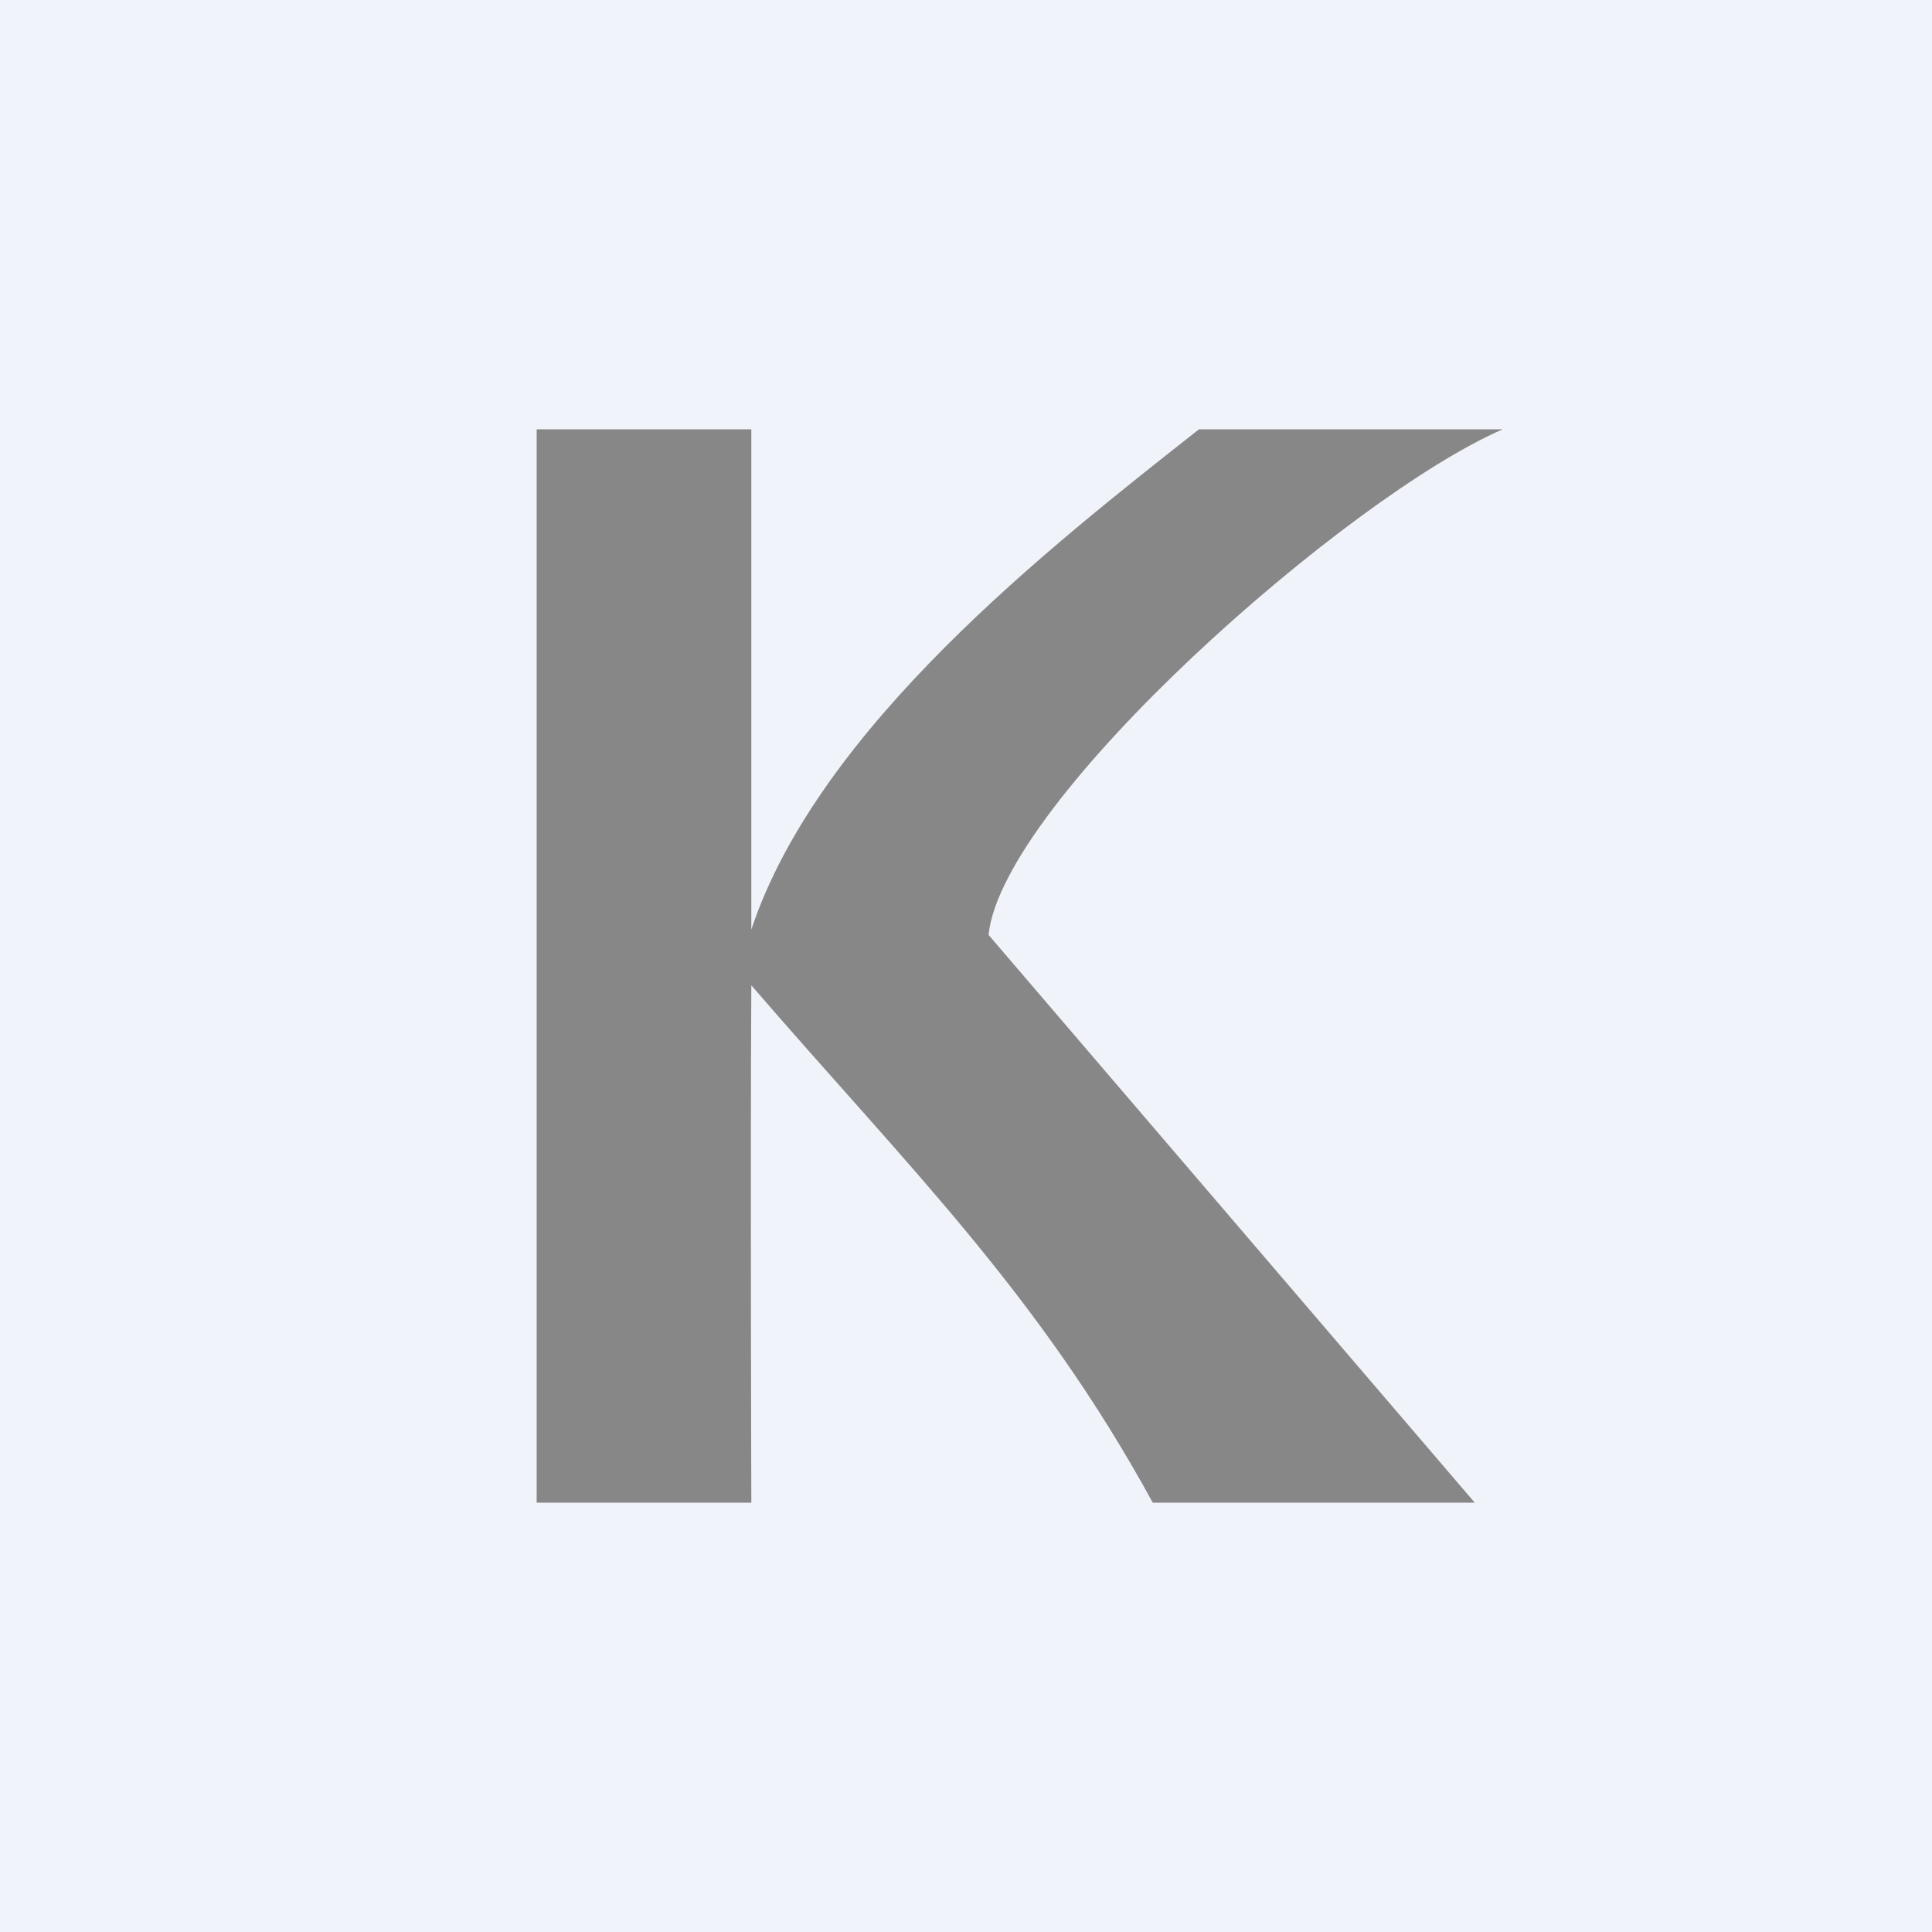 <!-- by TradingView --><svg width="18" height="18" viewBox="0 0 18 18" xmlns="http://www.w3.org/2000/svg"><path fill="#F0F3FA" d="M0 0h18v18H0z"/><path d="M14 4h-2.83C9.8 5.08 7.63 6.77 7 8.66V4H5v10h2s-.01-3.21 0-4.82c1.44 1.67 2.67 2.86 3.74 4.82h3L9.21 8.71C9.34 7.46 12.55 4.63 14 4Z" fill="#878787"/></svg>